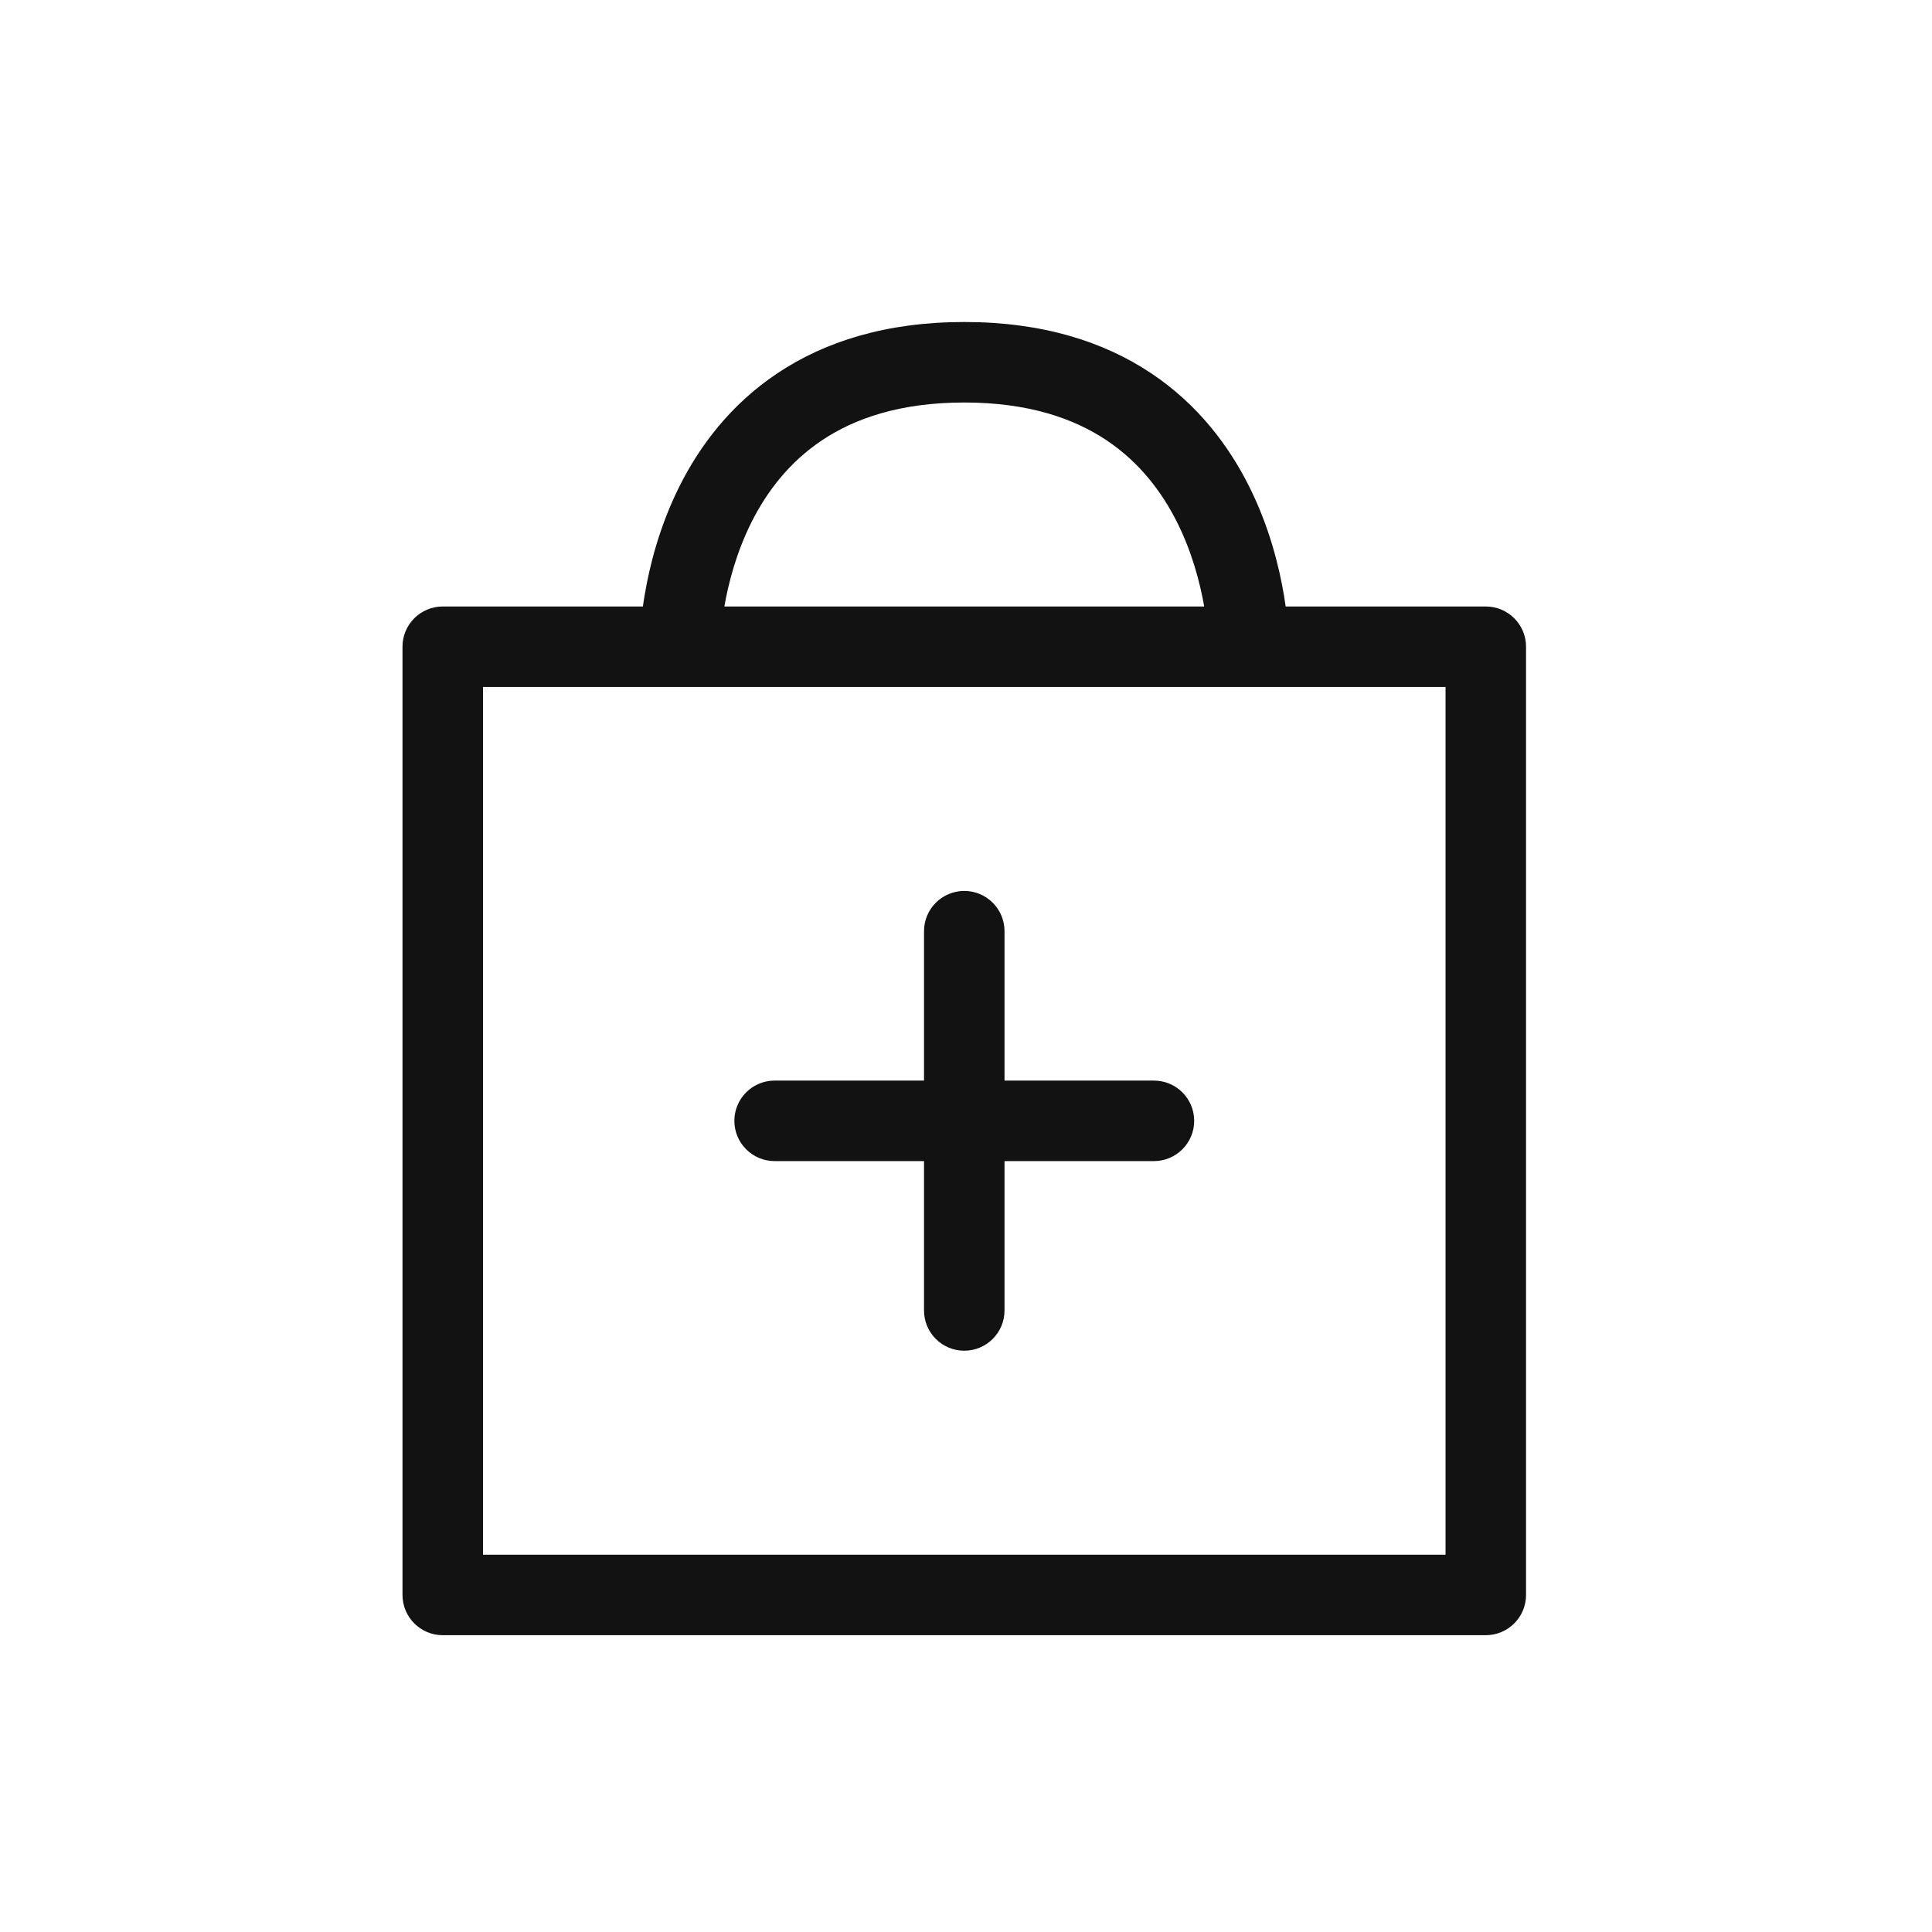 <svg width="48" height="48" viewBox="0 0 48 48" fill="none" xmlns="http://www.w3.org/2000/svg">
<path fill-rule="evenodd" clip-rule="evenodd" d="M29.918 15.068H17.997C18.099 14.479 18.296 13.724 18.667 12.981C19.05 12.216 19.608 11.482 20.426 10.936C21.238 10.395 22.365 10 23.957 10C25.549 10 26.676 10.395 27.488 10.936C28.306 11.482 28.864 12.216 29.247 12.981C29.618 13.724 29.815 14.479 29.918 15.068ZM31.901 14.799C31.916 14.892 31.93 14.982 31.942 15.068H36.914C37.466 15.068 37.914 15.515 37.914 16.067V39.626C37.914 40.178 37.466 40.626 36.914 40.626H11C10.448 40.626 10 40.178 10 39.626V16.067C10 15.515 10.448 15.068 11 15.068H15.973C15.984 14.982 15.998 14.892 16.014 14.799C16.135 14.071 16.38 13.085 16.879 12.086C17.38 11.085 18.147 10.052 19.317 9.272C20.492 8.488 22.015 8 23.957 8C25.899 8 27.422 8.488 28.598 9.272C29.767 10.052 30.535 11.085 31.035 12.086C31.535 13.085 31.779 14.071 31.901 14.799ZM35.914 17.067H31.024H12V38.626H35.914V17.067ZM24.957 23.135C24.957 22.583 24.509 22.135 23.957 22.135C23.405 22.135 22.957 22.583 22.957 23.135V26.847H19.245C18.693 26.847 18.245 27.294 18.245 27.847C18.245 28.399 18.693 28.847 19.245 28.847H22.957V32.558C22.957 33.111 23.405 33.558 23.957 33.558C24.509 33.558 24.957 33.111 24.957 32.558V28.847H28.669C29.221 28.847 29.669 28.399 29.669 27.847C29.669 27.294 29.221 26.847 28.669 26.847H24.957V23.135Z" fill="#121212"/>
</svg>
